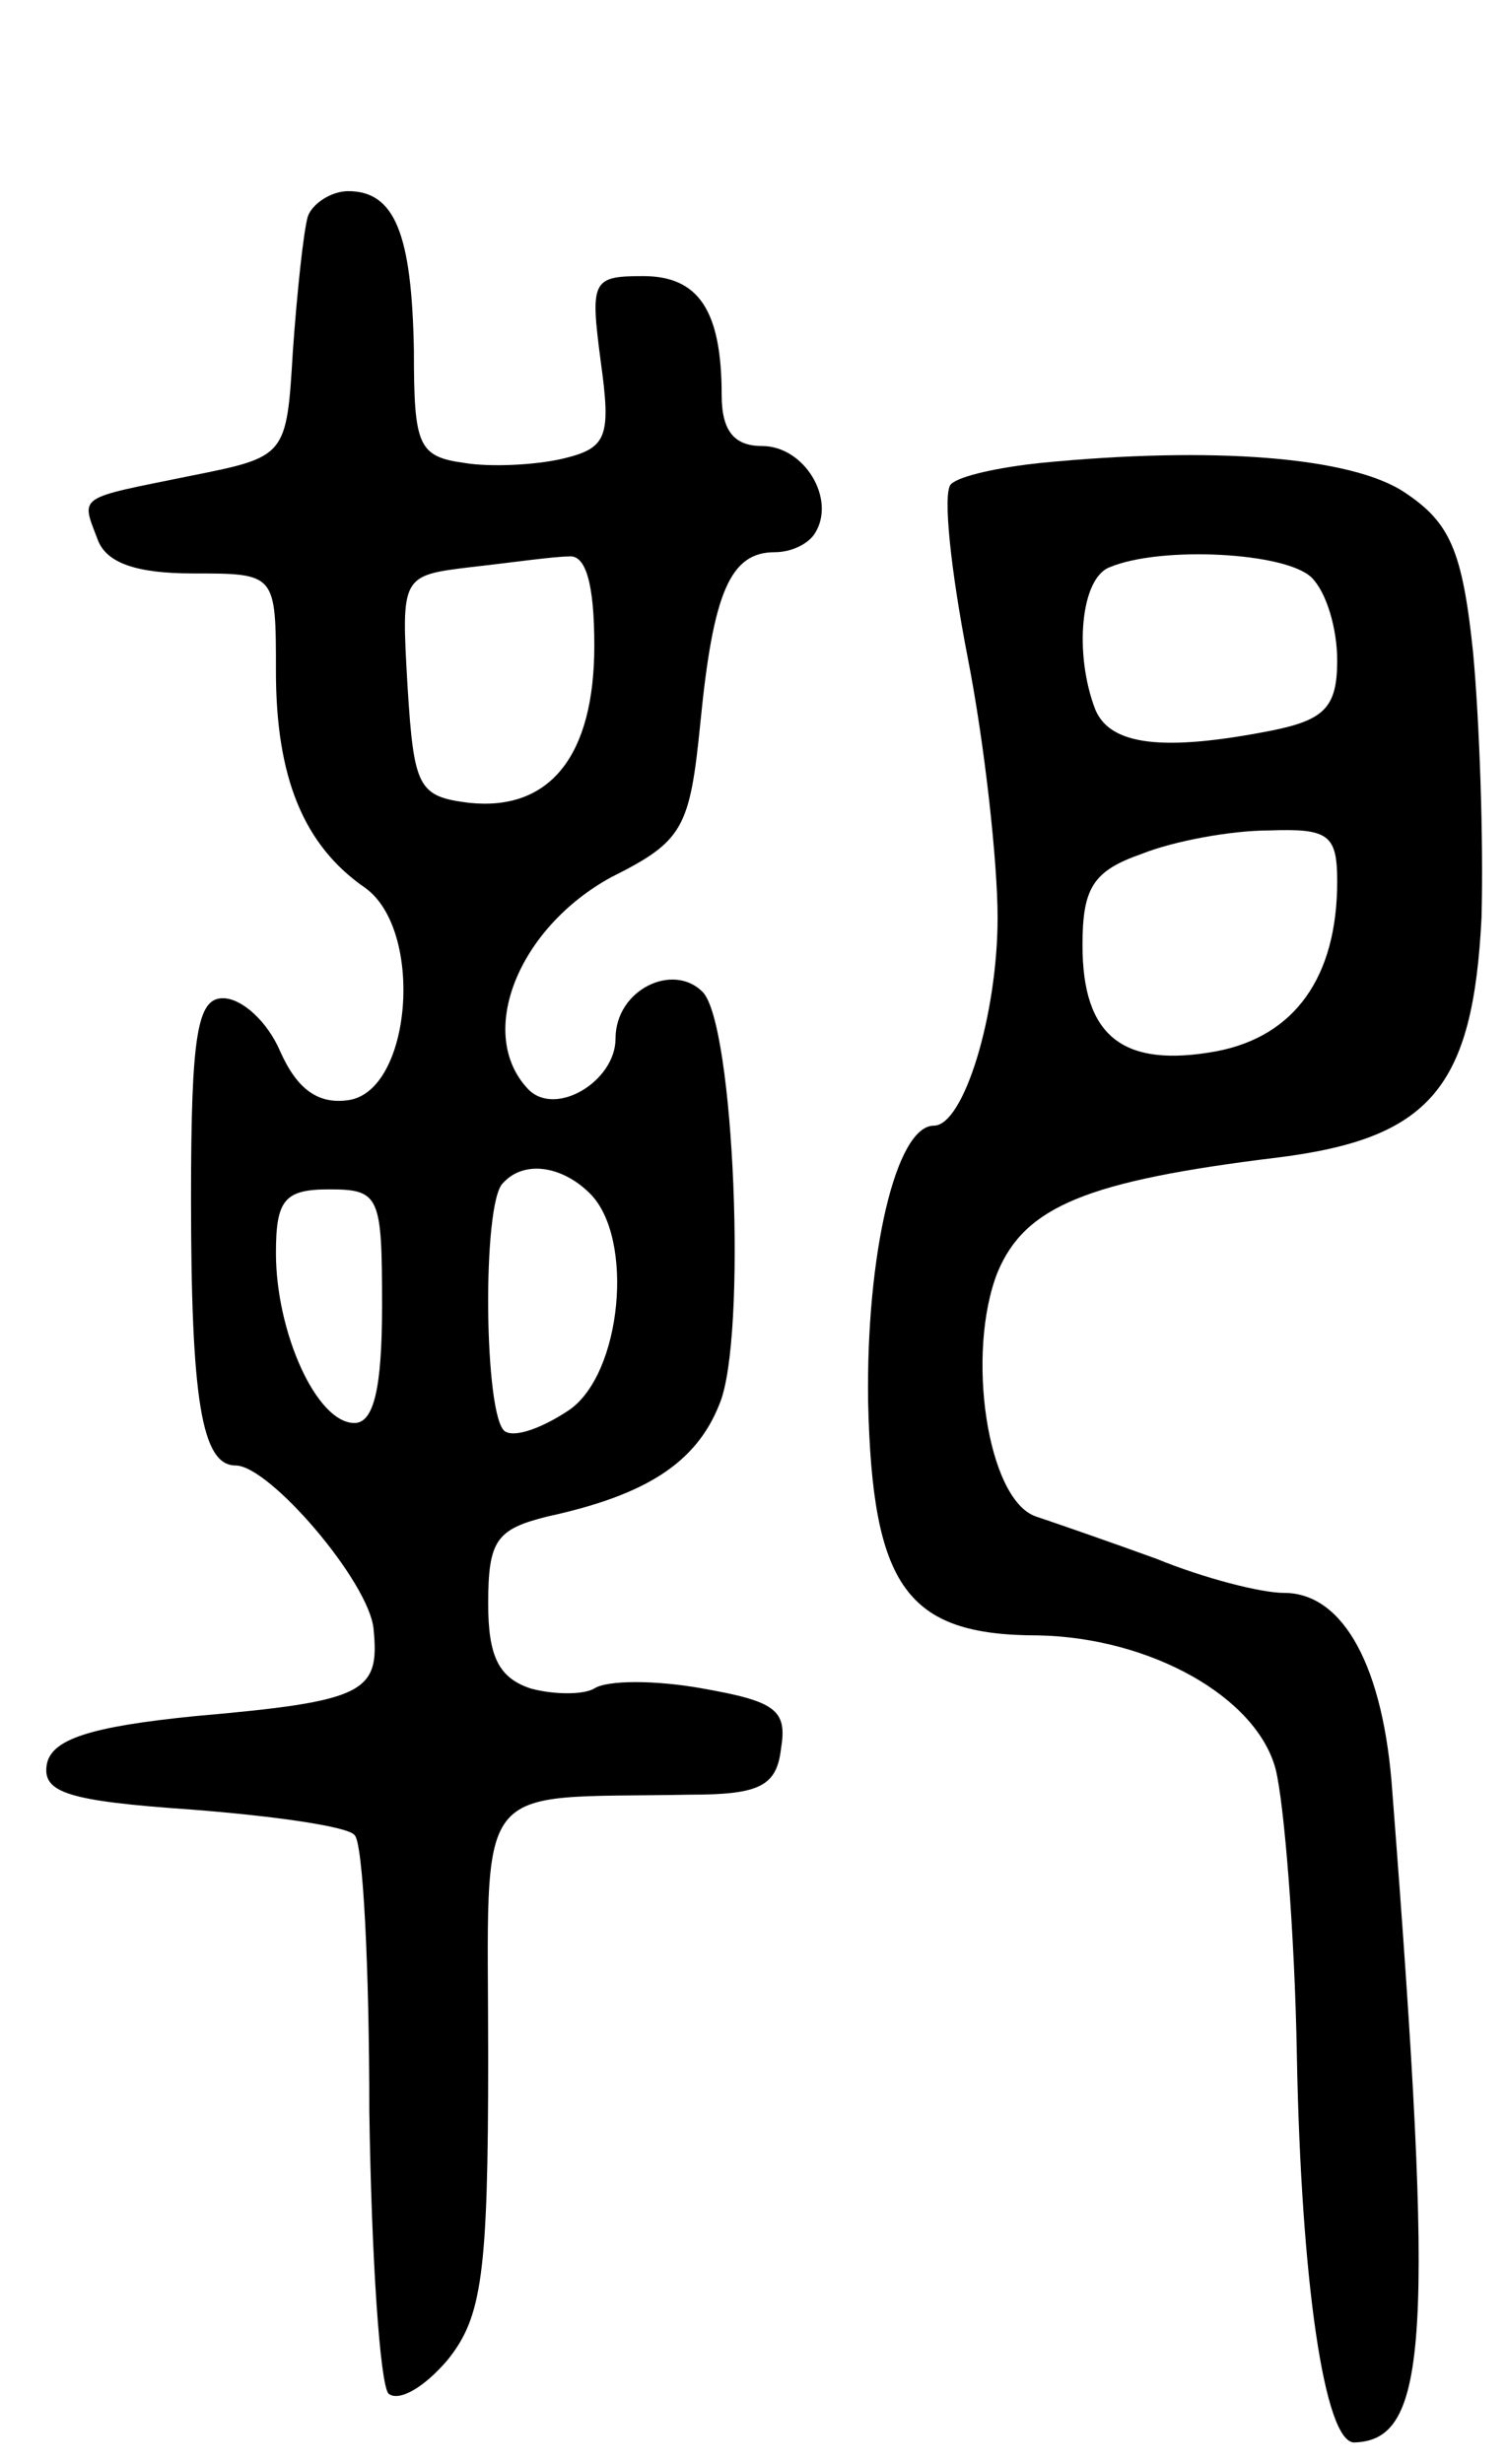 <svg version="1.0" xmlns="http://www.w3.org/2000/svg"
 width="71pt" height="116pt" viewBox="0 0 71 116"
 preserveAspectRatio="xMidYMid meet">
<g transform="translate(0,116) scale(0.1,-0.1)"
fill="#000000" stroke="none">
<path d="M145 1058 c-2 -7 -5 -35 -7 -63 -3 -50 -3 -50 -48 -59 -54 -11 -52
-9 -44 -30 4 -11 18 -16 45 -16 39 0 39 0 39 -46 0 -50 13 -82 42 -102 28 -20
22 -96 -8 -100 -14 -2 -24 5 -32 23 -6 14 -18 25 -27 25 -12 0 -15 -17 -15
-94 0 -95 5 -126 21 -126 16 0 63 -55 65 -77 3 -30 -4 -34 -84 -41 -50 -5 -68
-11 -70 -23 -2 -13 10 -17 68 -21 39 -3 74 -8 77 -12 4 -3 7 -62 7 -130 1 -69
5 -128 9 -133 5 -4 17 3 28 16 16 20 19 40 19 142 0 134 -9 122 95 124 33 0
41 4 43 22 3 18 -3 22 -37 28 -22 4 -45 4 -51 0 -5 -3 -19 -3 -30 0 -15 5 -20
15 -20 40 0 30 4 35 28 41 46 10 70 25 81 53 13 31 7 179 -8 194 -14 14 -41 1
-41 -22 0 -20 -28 -37 -41 -24 -25 26 -5 76 39 100 34 17 37 23 42 73 6 61 14
80 35 80 8 0 16 4 19 9 10 16 -5 41 -25 41 -13 0 -19 7 -19 24 0 40 -11 56
-37 56 -24 0 -25 -2 -20 -40 5 -36 3 -41 -18 -46 -13 -3 -34 -4 -46 -2 -22 3
-24 8 -24 53 -1 55 -9 75 -31 75 -8 0 -17 -6 -19 -12z m135 -202 c0 -52 -21
-78 -59 -74 -24 3 -26 7 -29 55 -3 52 -3 52 30 56 18 2 39 5 46 5 8 1 12 -13
12 -42z m-2 -258 c21 -21 15 -85 -10 -102 -12 -8 -25 -13 -30 -10 -10 6 -11
108 -1 117 10 11 28 8 41 -5z m-98 -53 c0 -39 -4 -55 -13 -55 -18 0 -37 43
-37 80 0 25 4 30 25 30 24 0 25 -3 25 -55z"/>
<path d="M490 942 c-19 -2 -38 -6 -42 -10 -4 -4 0 -41 8 -82 8 -41 14 -96 14
-122 0 -46 -16 -98 -30 -98 -18 0 -32 -61 -31 -130 2 -87 18 -110 80 -110 53
-1 103 -29 112 -63 4 -16 9 -77 10 -135 2 -106 13 -182 27 -182 35 1 38 48 18
306 -4 59 -23 94 -51 94 -11 0 -38 7 -60 16 -22 8 -48 17 -57 20 -23 8 -33 77
-18 115 13 31 42 43 132 54 72 9 92 33 96 113 1 37 -1 93 -4 125 -5 48 -11 61
-32 75 -25 17 -91 22 -172 14z m128 -54 c7 -7 12 -24 12 -39 0 -22 -6 -28 -31
-33 -51 -10 -76 -7 -83 10 -10 26 -7 62 7 67 24 10 83 7 95 -5z m12 -143 c0
-45 -20 -73 -57 -80 -44 -8 -63 7 -63 50 0 27 5 35 28 43 15 6 42 11 60 11 28
1 32 -2 32 -24z"/>
</g>
</svg>
